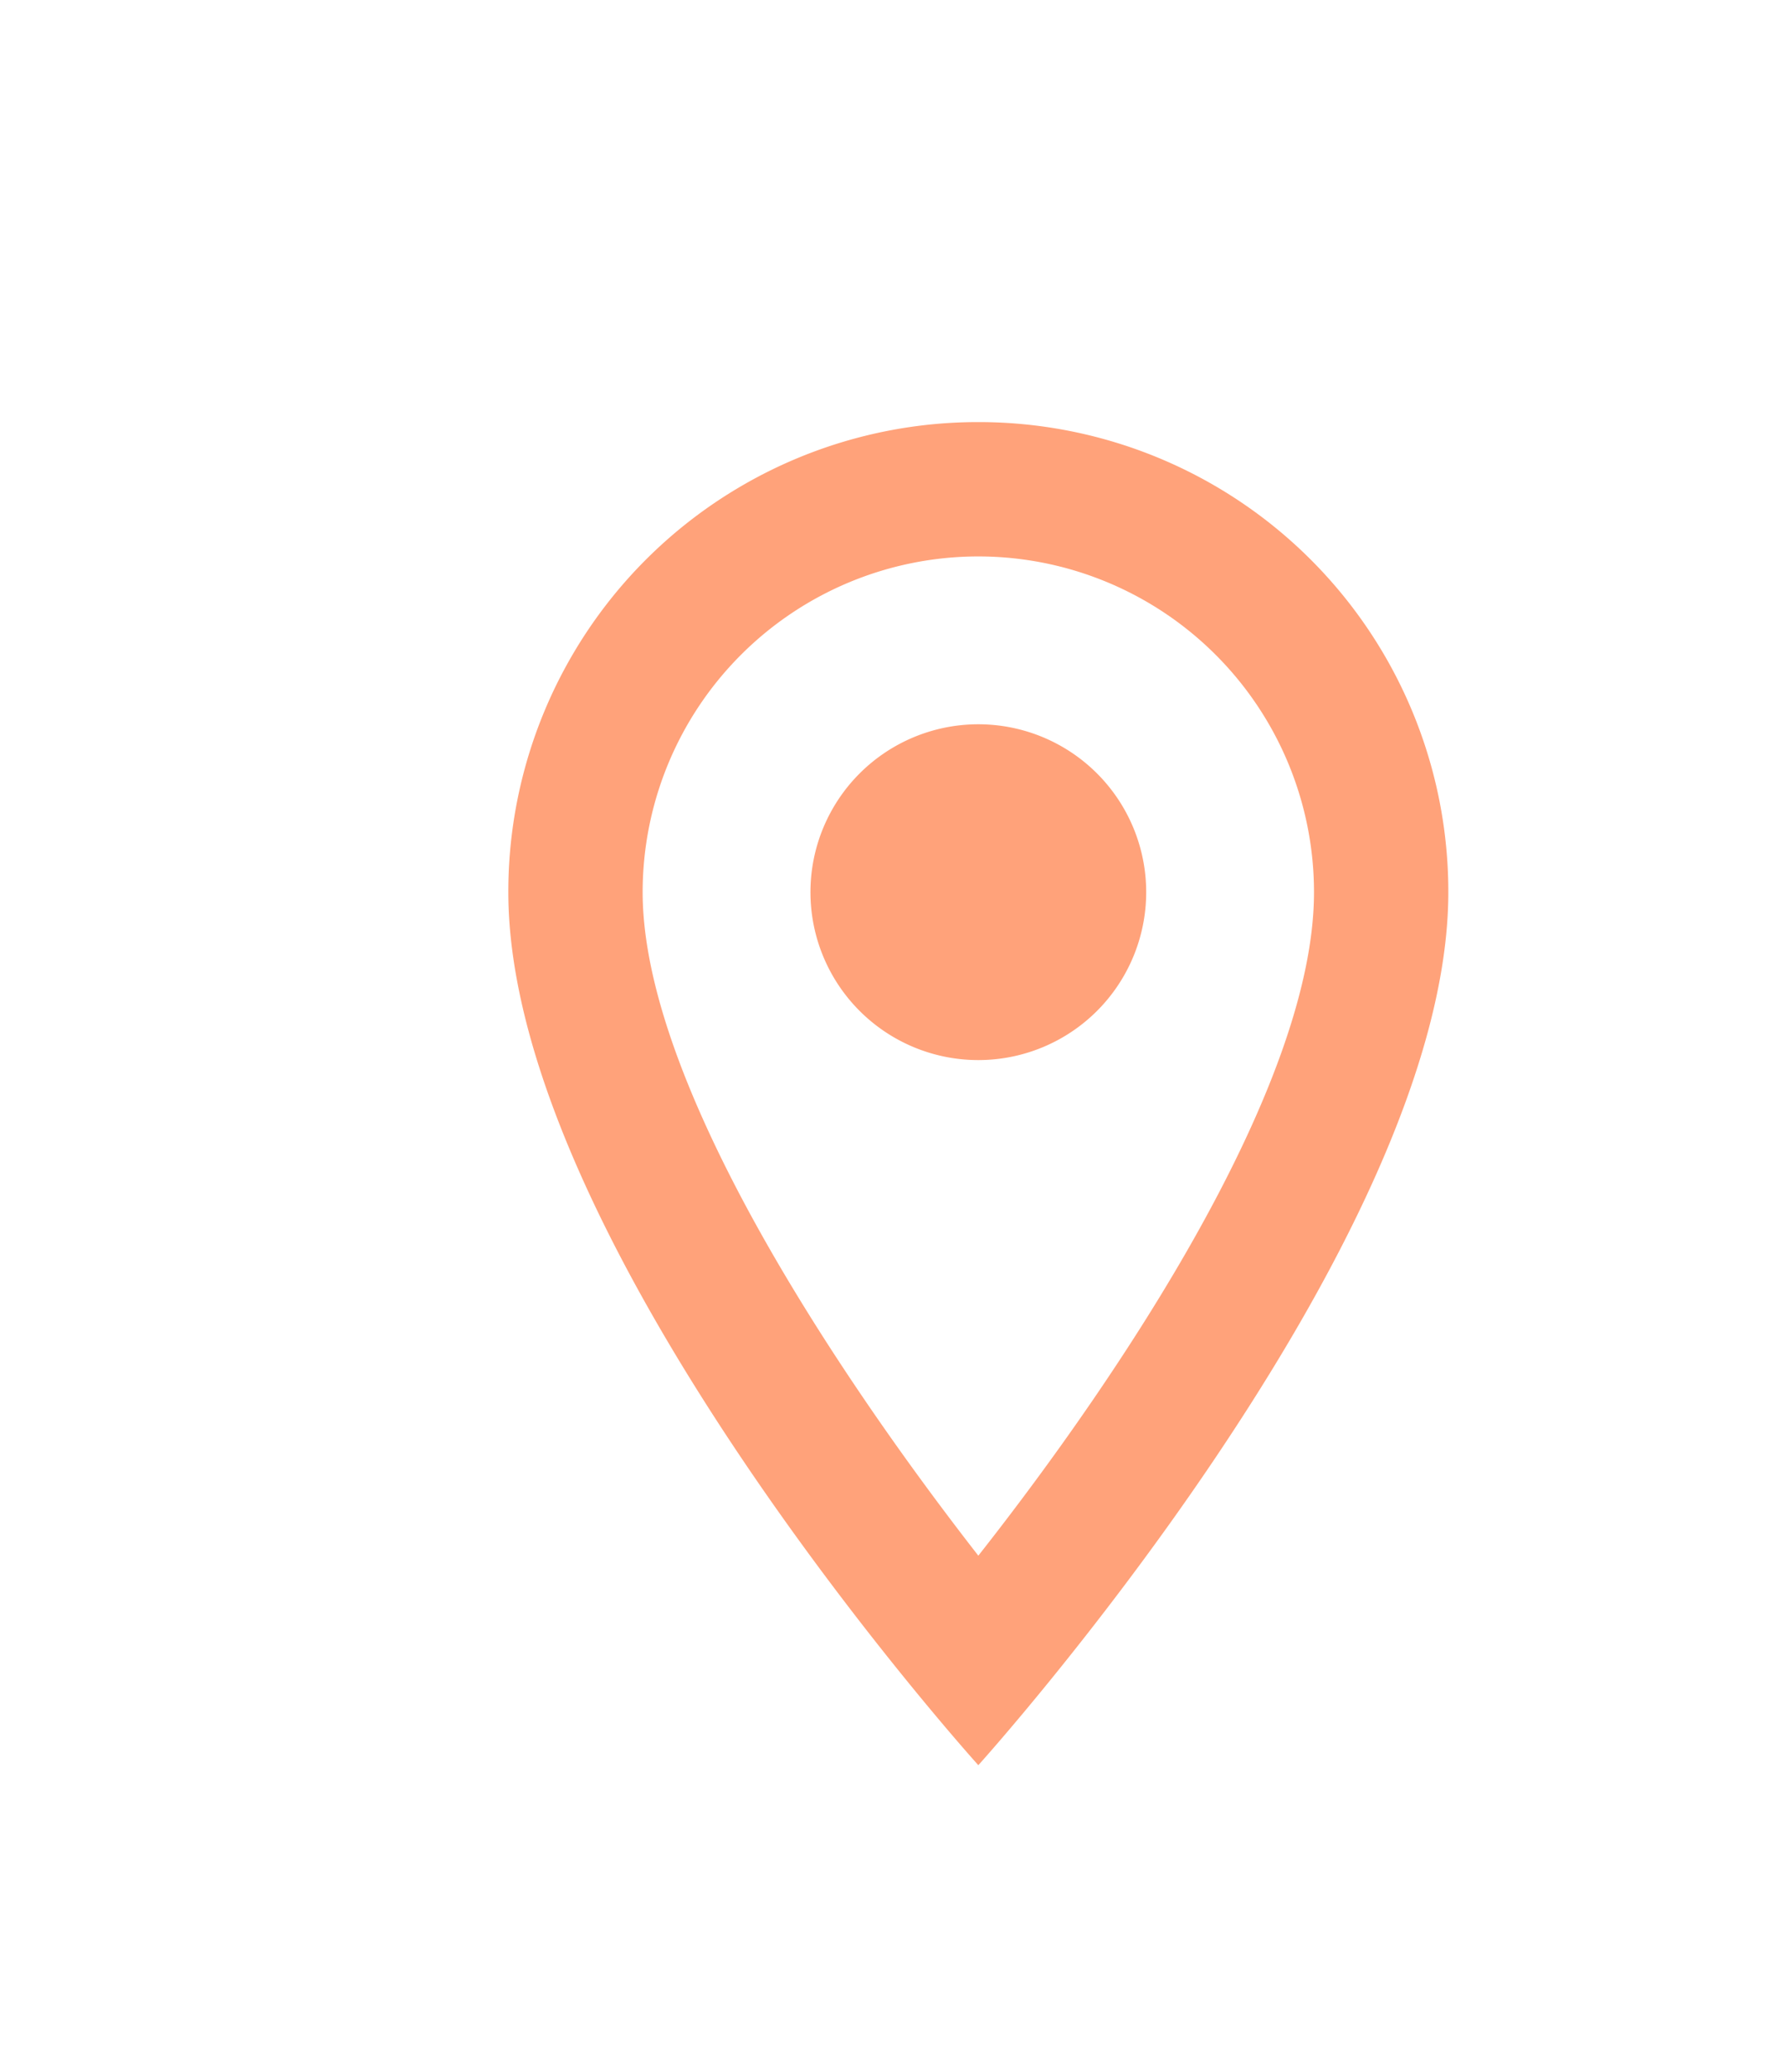 <svg width="31" height="36" fill="none" xmlns="http://www.w3.org/2000/svg"><g filter="url(#filter0_di)" fill-rule="evenodd" clip-rule="evenodd" fill="#FFA27A"><path d="M14 4.333A8.16 8.16 0 005.833 12.5C5.833 18.625 14 27.667 14 27.667s8.167-9.042 8.167-15.167A8.16 8.16 0 0014 4.333zM8.167 12.5A5.835 5.835 0 0114 6.667a5.835 5.835 0 015.833 5.833c0 3.36-3.36 8.388-5.833 11.527-2.427-3.115-5.833-8.202-5.833-11.527z"/><path d="M14 15.417a2.917 2.917 0 100-5.834 2.917 2.917 0 000 5.834z"/></g><defs><filter id="filter0_di" x="-4" y="-2" width="40" height="40" filterUnits="userSpaceOnUse" color-interpolation-filters="sRGB"><feFlood flood-opacity="0" result="BackgroundImageFix"/><feColorMatrix in="SourceAlpha" values="0 0 0 0 0 0 0 0 0 0 0 0 0 0 0 0 0 0 127 0"/><feOffset dx="2" dy="2"/><feGaussianBlur stdDeviation="3"/><feColorMatrix values="0 0 0 0 1 0 0 0 0 0.83 0 0 0 0 0.525 0 0 0 0.33 0"/><feBlend mode="screen" in2="BackgroundImageFix" result="effect1_dropShadow"/><feBlend in="SourceGraphic" in2="effect1_dropShadow" result="shape"/><feColorMatrix in="SourceAlpha" values="0 0 0 0 0 0 0 0 0 0 0 0 0 0 0 0 0 0 127 0" result="hardAlpha"/><feOffset dx="1" dy="1"/><feGaussianBlur stdDeviation=".5"/><feComposite in2="hardAlpha" operator="arithmetic" k2="-1" k3="1"/><feColorMatrix values="0 0 0 0 1 0 0 0 0 1 0 0 0 0 1 0 0 0 0.36 0"/><feBlend mode="soft-light" in2="shape" result="effect2_innerShadow"/></filter></defs></svg>